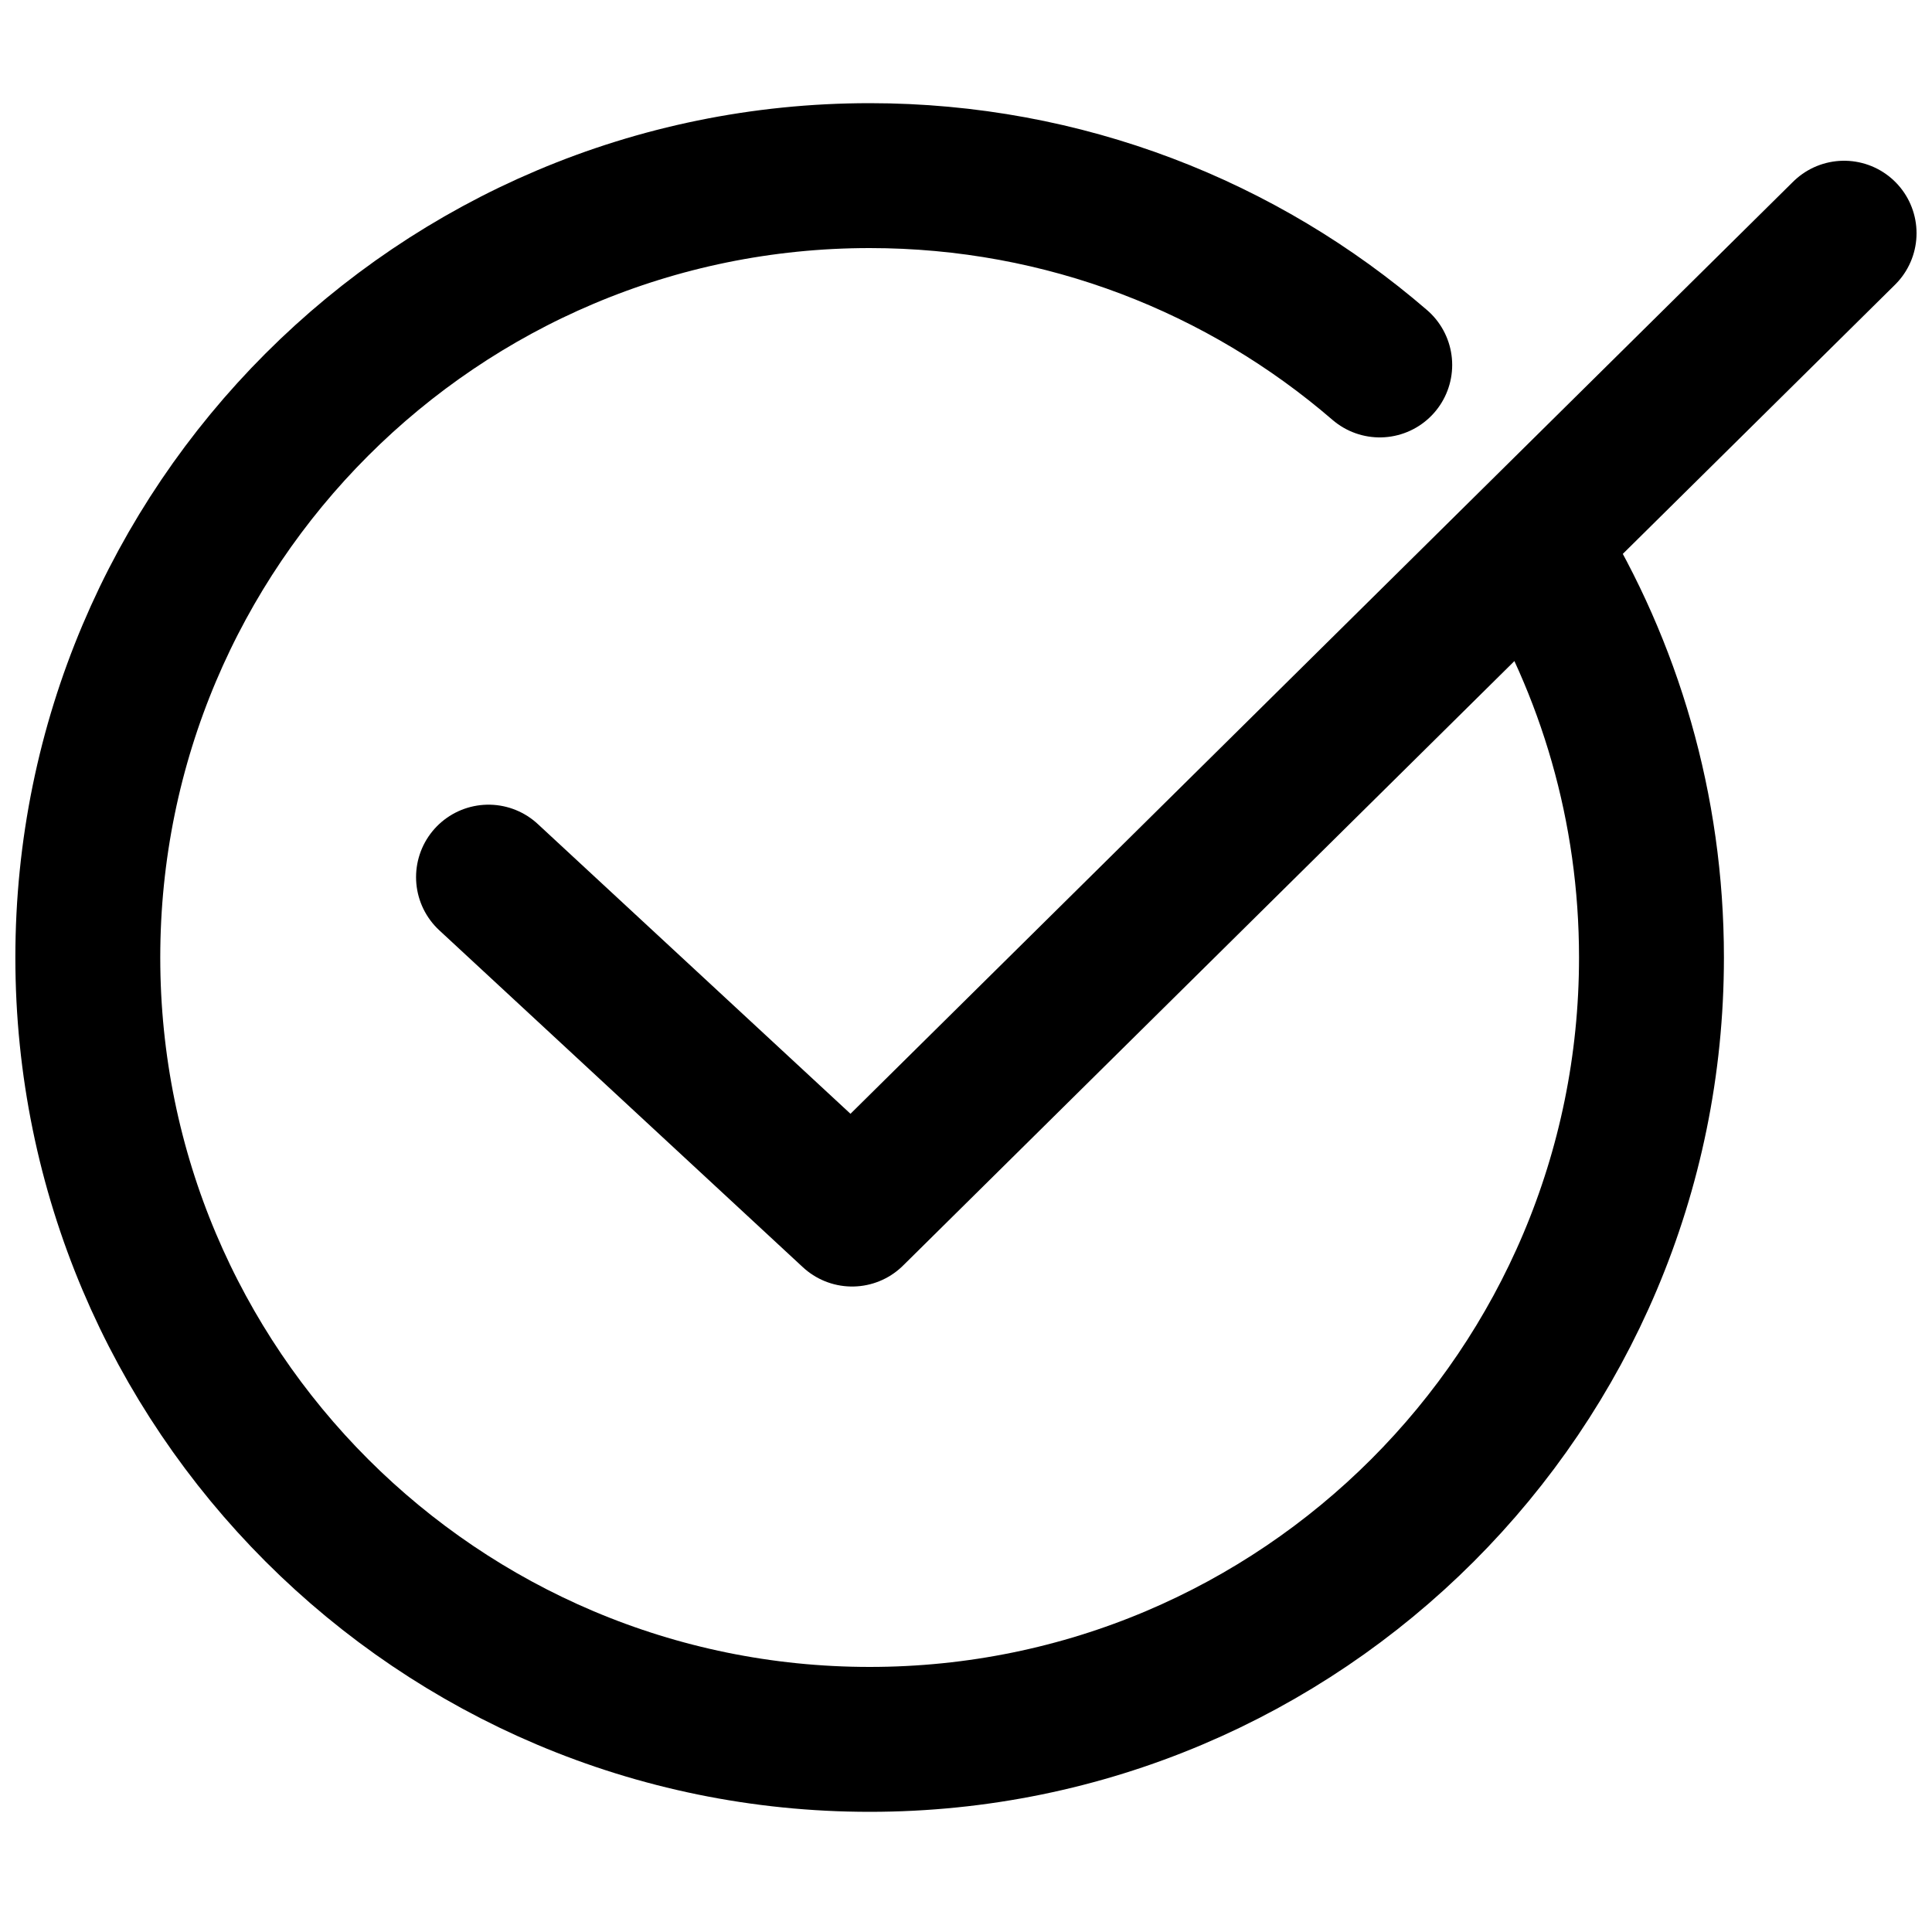 <svg width="20" height="20" viewBox="0 0 20 20" fill="none" xmlns="http://www.w3.org/2000/svg">
<path d="M15.908 5.687C16.662 6.917 17.096 8.364 17.096 9.912C17.096 14.382 13.473 18.006 9.003 18.006C4.533 18.006 0.909 14.382 0.909 9.912C0.909 5.442 4.533 1.818 9.003 1.818C11.021 1.818 12.866 2.556 14.283 3.778" stroke="black" stroke-width="1.5" stroke-miterlimit="10" stroke-linecap="round"/>
<path d="M5.057 9.08L8.821 12.568L19.09 2.414" stroke="black" stroke-width="1.5" stroke-linecap="round" stroke-linejoin="round"/>
</svg>
